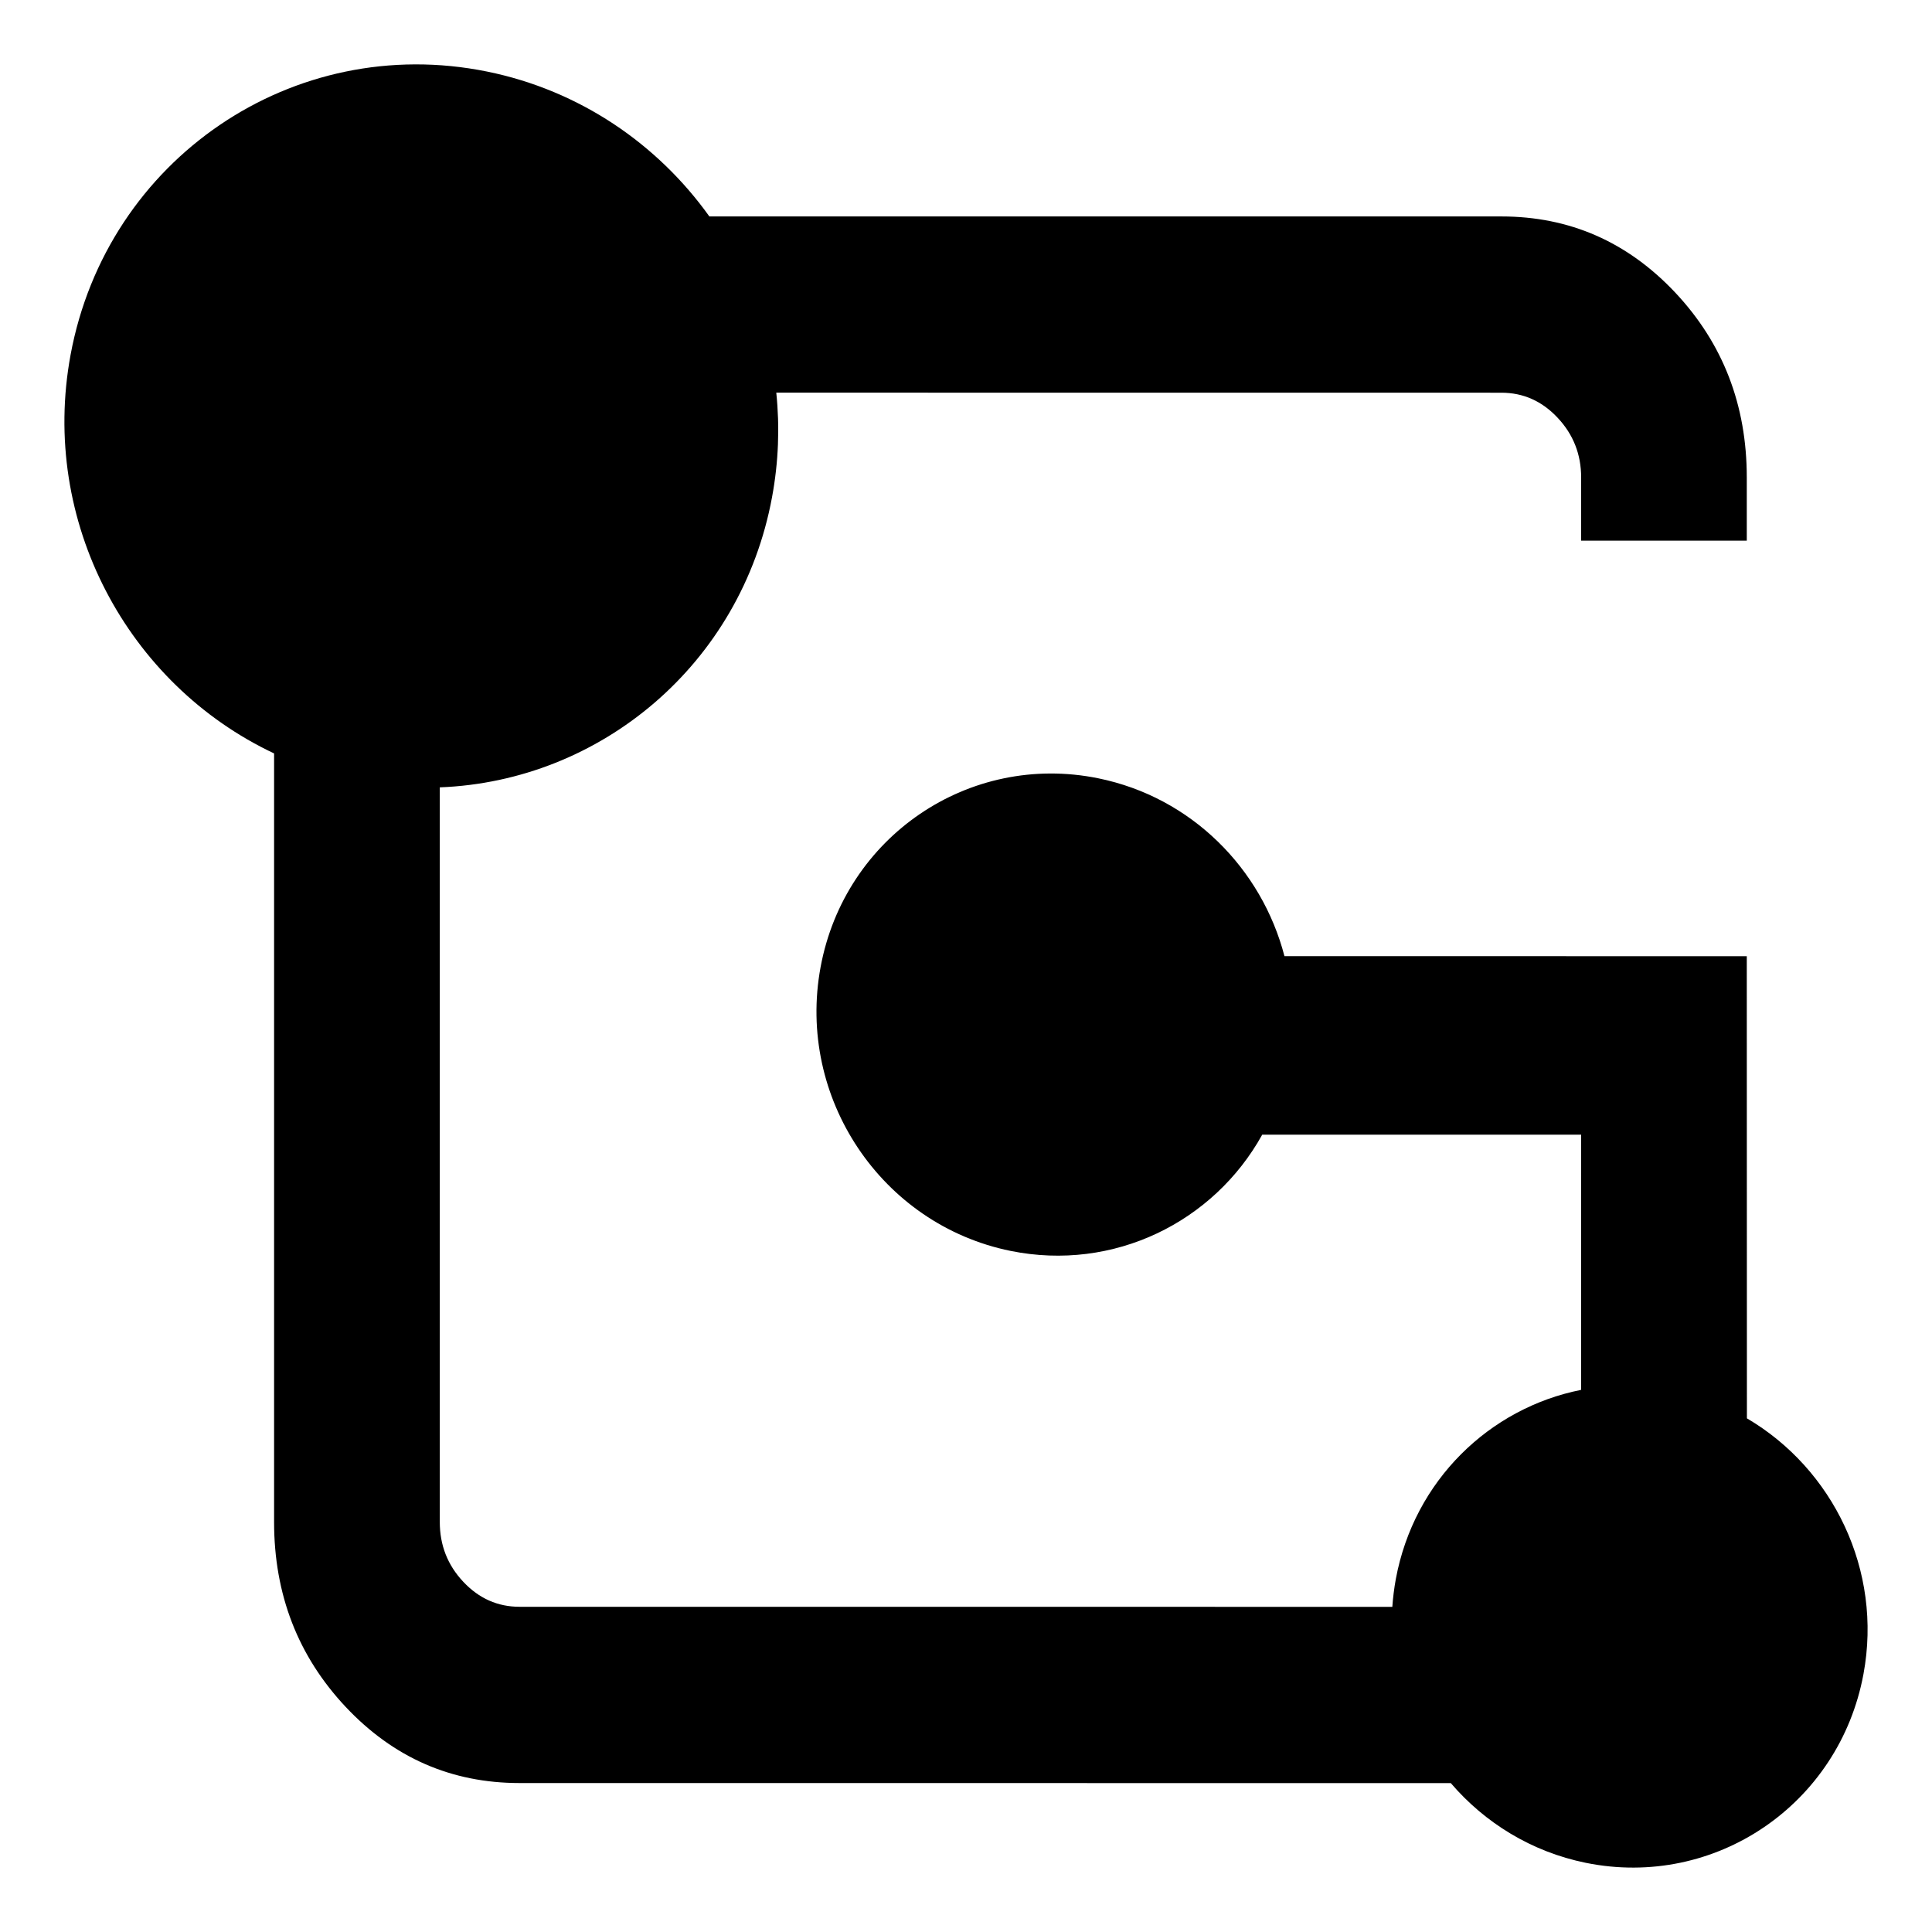 <svg width="30" height="30" viewBox="0 0 30 30" xmlns="http://www.w3.org/2000/svg">
<path d="M19.6 17.619C18.848 18.977 17.294 19.749 15.692 19.424C13.687 19.016 12.366 17.044 12.742 15.017C13.117 12.991 15.047 11.678 17.052 12.085C18.501 12.379 19.592 13.489 19.945 14.847L27.124 14.848L27.126 22.024C28.462 22.808 29.235 24.384 28.936 25.994C28.561 28.02 26.631 29.333 24.625 28.926C23.779 28.754 23.055 28.303 22.528 27.688L8.067 27.687C7.009 27.687 6.109 27.293 5.368 26.505C4.627 25.716 4.256 24.759 4.256 23.633L4.256 11.699C1.982 10.628 0.616 8.098 1.096 5.509C1.659 2.469 4.554 0.5 7.562 1.111C9.005 1.404 10.212 2.238 11.015 3.361L23.313 3.361C24.372 3.361 25.271 3.755 26.013 4.543C26.754 5.332 27.124 6.289 27.124 7.415V8.395H24.552V7.415C24.552 7.055 24.43 6.745 24.186 6.486C23.943 6.227 23.652 6.098 23.313 6.098L12.054 6.097C12.109 6.627 12.09 7.172 11.988 7.721C11.508 10.315 9.328 12.13 6.829 12.226L6.829 23.633C6.829 23.993 6.95 24.303 7.194 24.562C7.437 24.821 7.729 24.95 8.067 24.95L21.62 24.951C21.63 24.808 21.648 24.664 21.674 24.52C21.958 22.988 23.13 21.864 24.551 21.582L24.552 17.619L19.6 17.619Z"/>
</svg>
